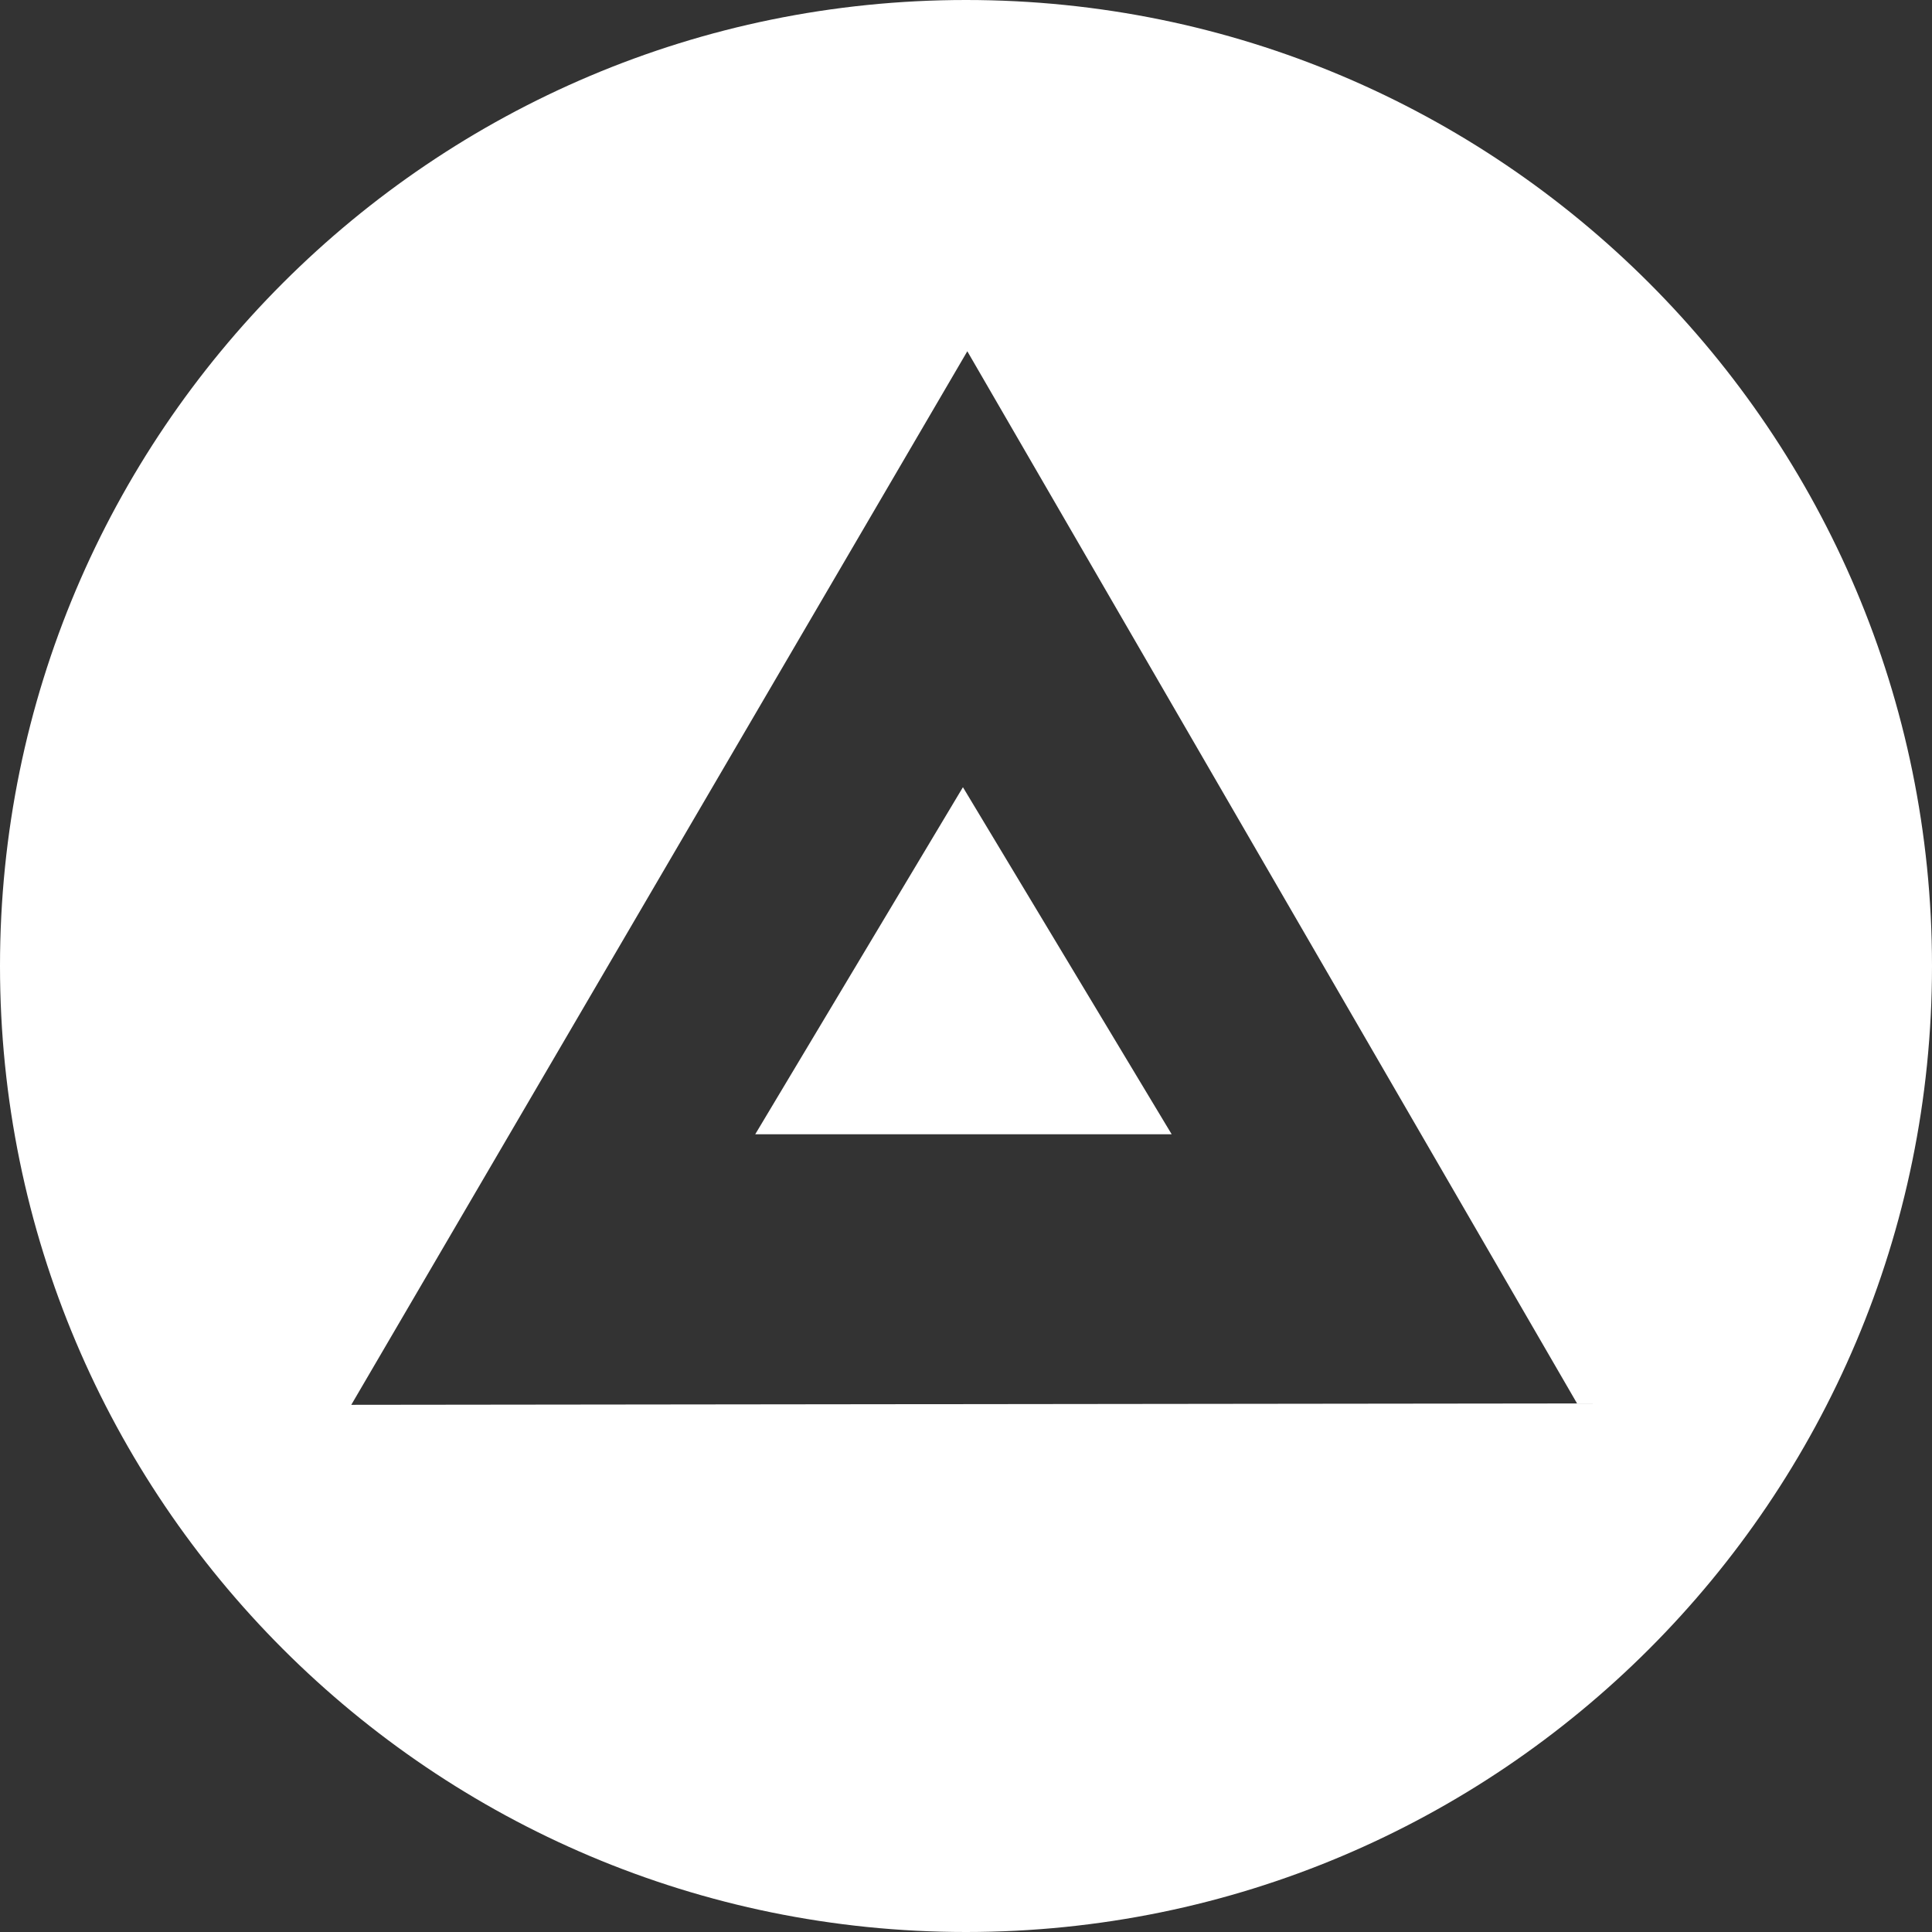 <svg xmlns="http://www.w3.org/2000/svg" xmlns:xlink="http://www.w3.org/1999/xlink" width="22" height="22" viewBox="0 0 22 22">
    <rect x="0" y="0" width="22" height="22" fill="#333333" stroke="none"/>
    <defs>
        <path id="r48nmgirma" d="M11 0c6.075 0 11 4.925 11 11s-4.925 11-11 11S0 17.075 0 11 4.925 0 11 0zm.015 4L4 15.997l13.958-.016L11.015 4zm-.05 4.964l2.377 3.952H8.6l2.365-3.952z"/>
    </defs>
    <g fill="none" fill-rule="evenodd">
        <g>
            <g transform="translate(-465 -51) translate(465 51)">
                <mask id="n0ymv156pb" fill="#fff">
                    <use xlink:href="#r48nmgirma"/>
                </mask>
                <use fill="#FFF" xlink:href="#r48nmgirma"/>
                <g mask="url(#n0ymv156pb)">
                    <path d="M0 0H22V22H0z"/>
                </g>
            </g>
        </g>
    </g>
</svg>
